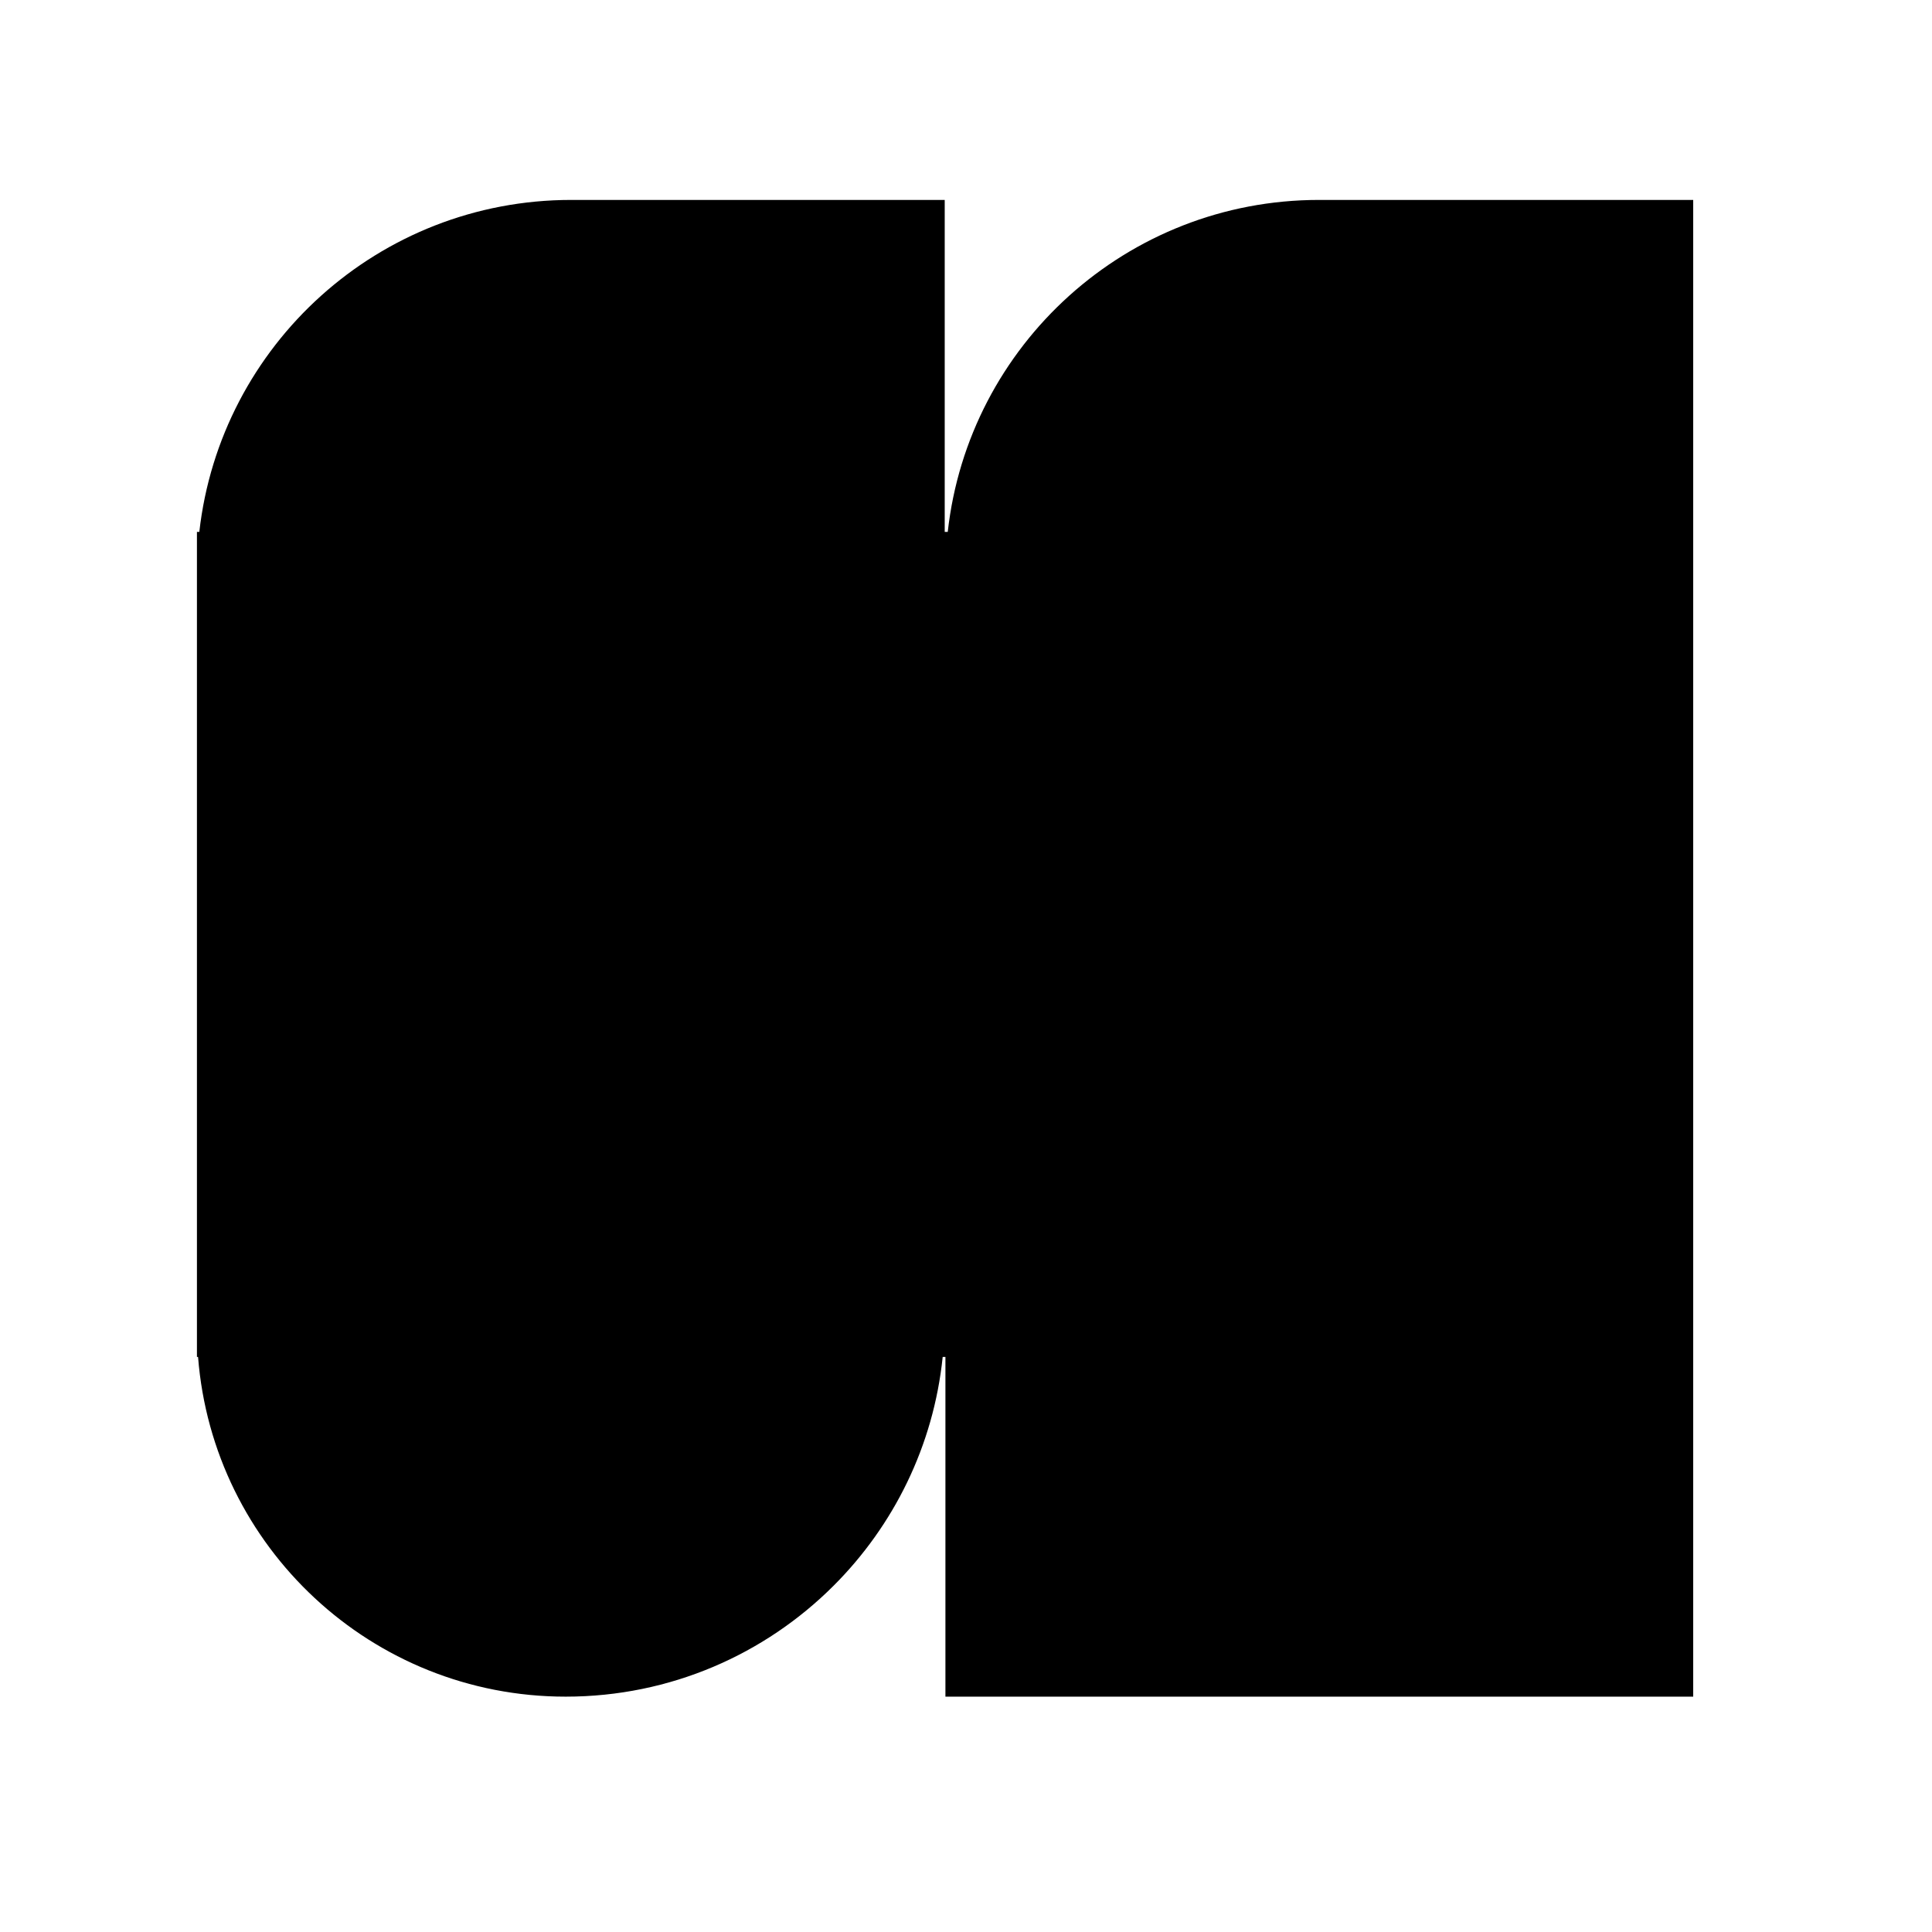 <?xml version="1.0" encoding="UTF-8"?><svg id="Layer_1" xmlns="http://www.w3.org/2000/svg" viewBox="0 0 600 600"><path d="M409.62,62.09c-59.7,0-108.87,45.11-115.29,103.1h-.94V62.09h-116.01c-59.75,0-108.96,45.09-115.48,103.1h-.74v256.22h.35c4.6,59.03,53.95,105.5,114.17,105.5,32.5,0,61.93-13.17,83.23-34.48,18.61-18.6,31.01-43.4,33.85-71.02h.85v105.5h232.23V62.09h-116.22Z"/></svg>